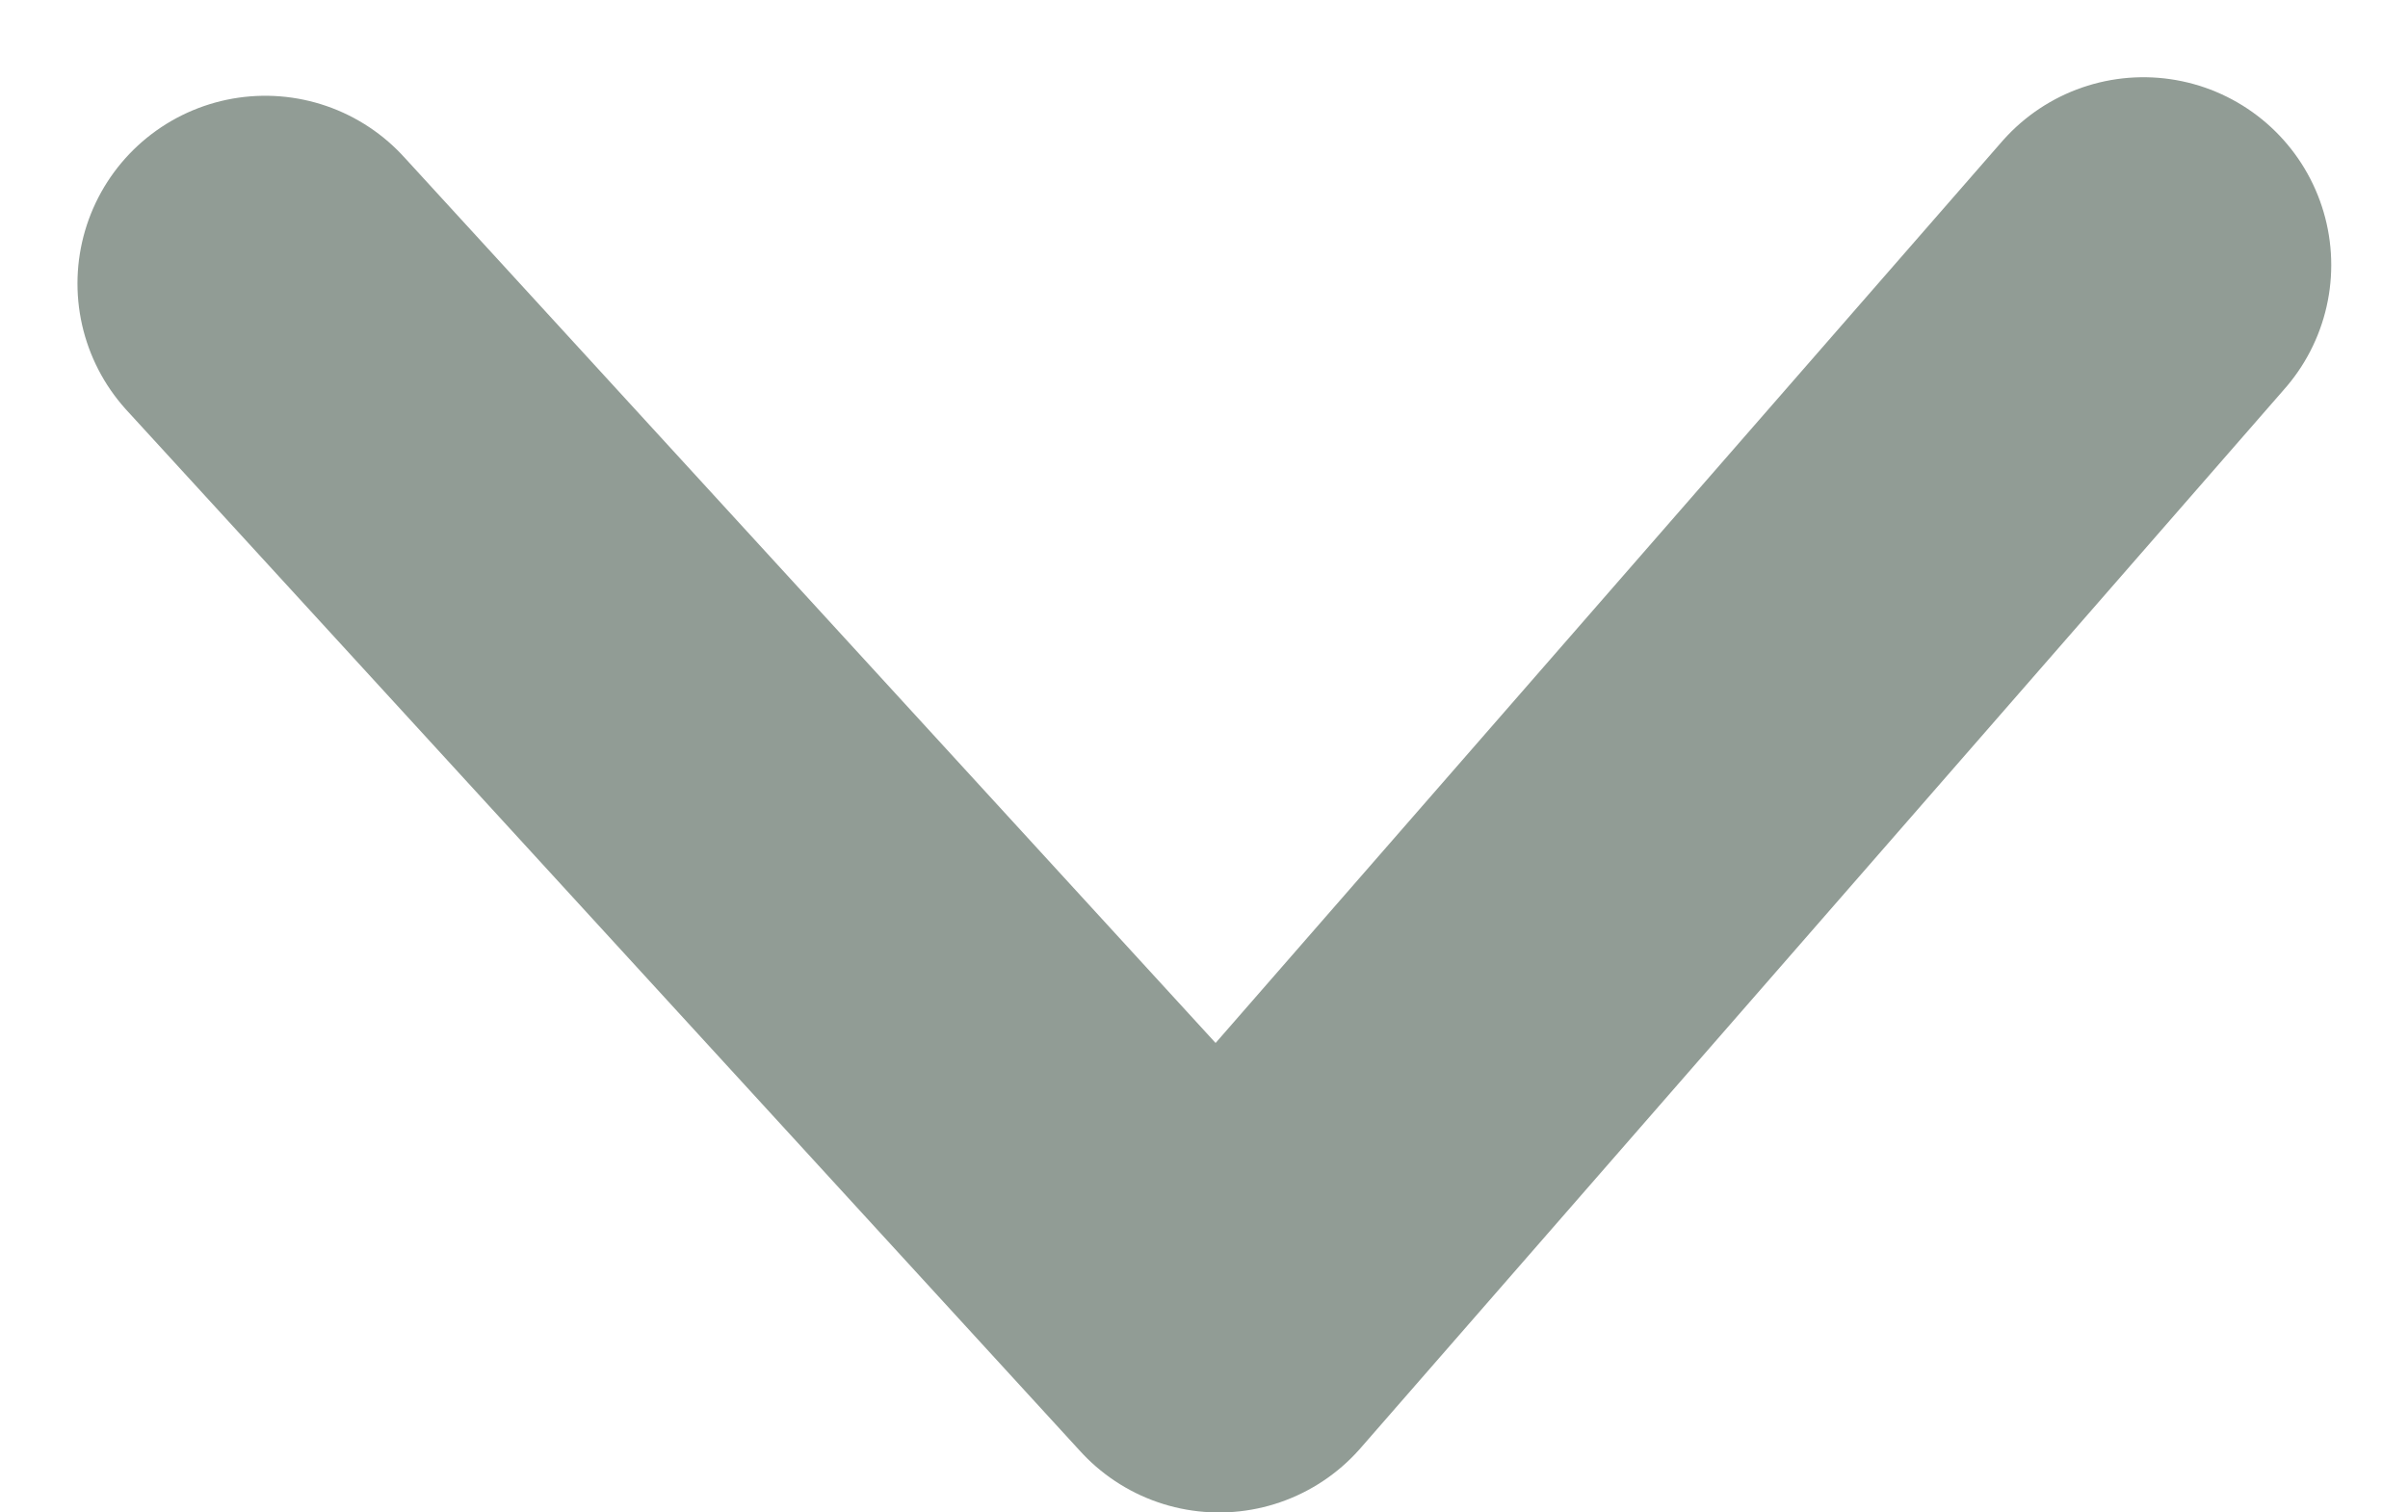 <svg xmlns="http://www.w3.org/2000/svg" width="10.258" height="6.444" viewBox="0 0 10.258 6.444">
    <path data-name="Path 20722" d="m13703 124 4.063 4.436 3.938-4.515" transform="translate(-13701.87 -122.792)" style="fill:none;stroke:#919c95;stroke-linecap:round;stroke-linejoin:round;stroke-width:1.6px"/>
</svg>
